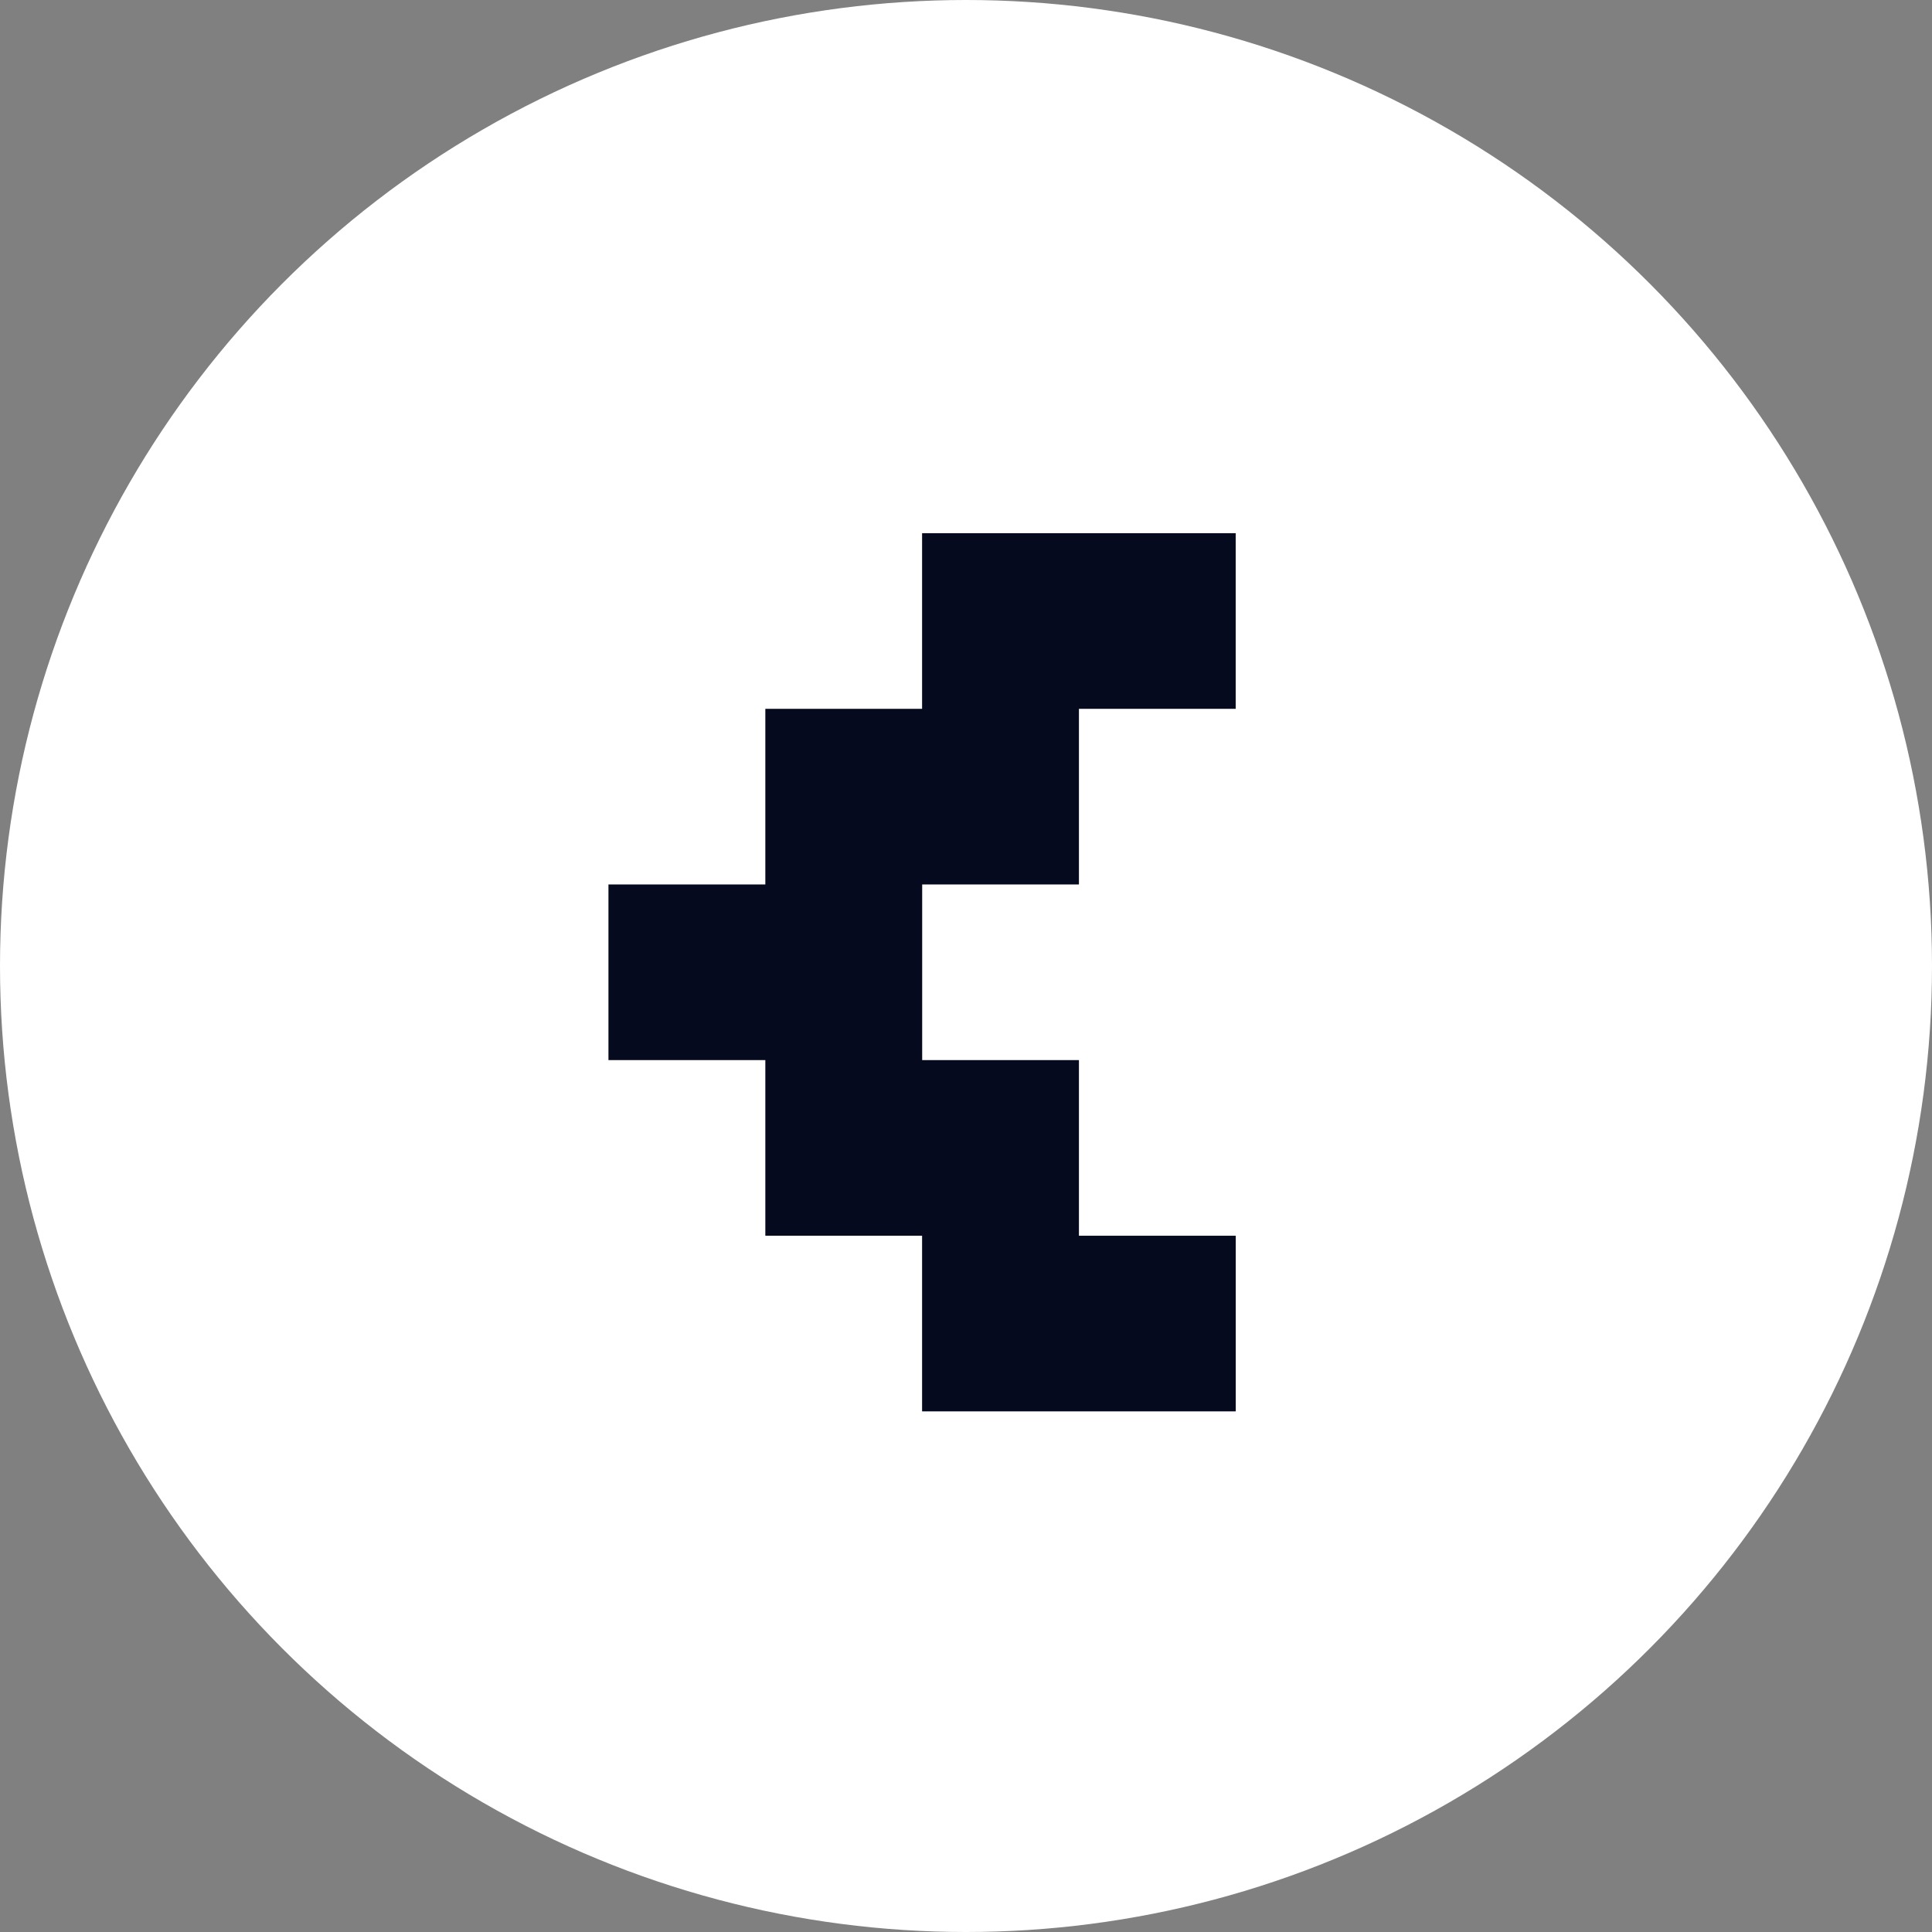 <svg xmlns="http://www.w3.org/2000/svg" width="44" height="44" viewBox="0 0 44 44">
    <rect x="0" y="0" width="44" height="44" fill="#808080" stroke="none"/>
    <g fill="none" fill-rule="evenodd" transform="matrix(-1 0 0 1 44 0)">
        <circle cx="22" cy="22" r="22" fill="#FFF"/>
        <path fill="#060A1F" d="M15.857 28.143h3.571v-4h3.57v-4h-3.57v-4h-3.57v-4H23v4h3.57v4h3.573v4H26.57v4H23v4h-7.143z"/>
    </g>
</svg>
